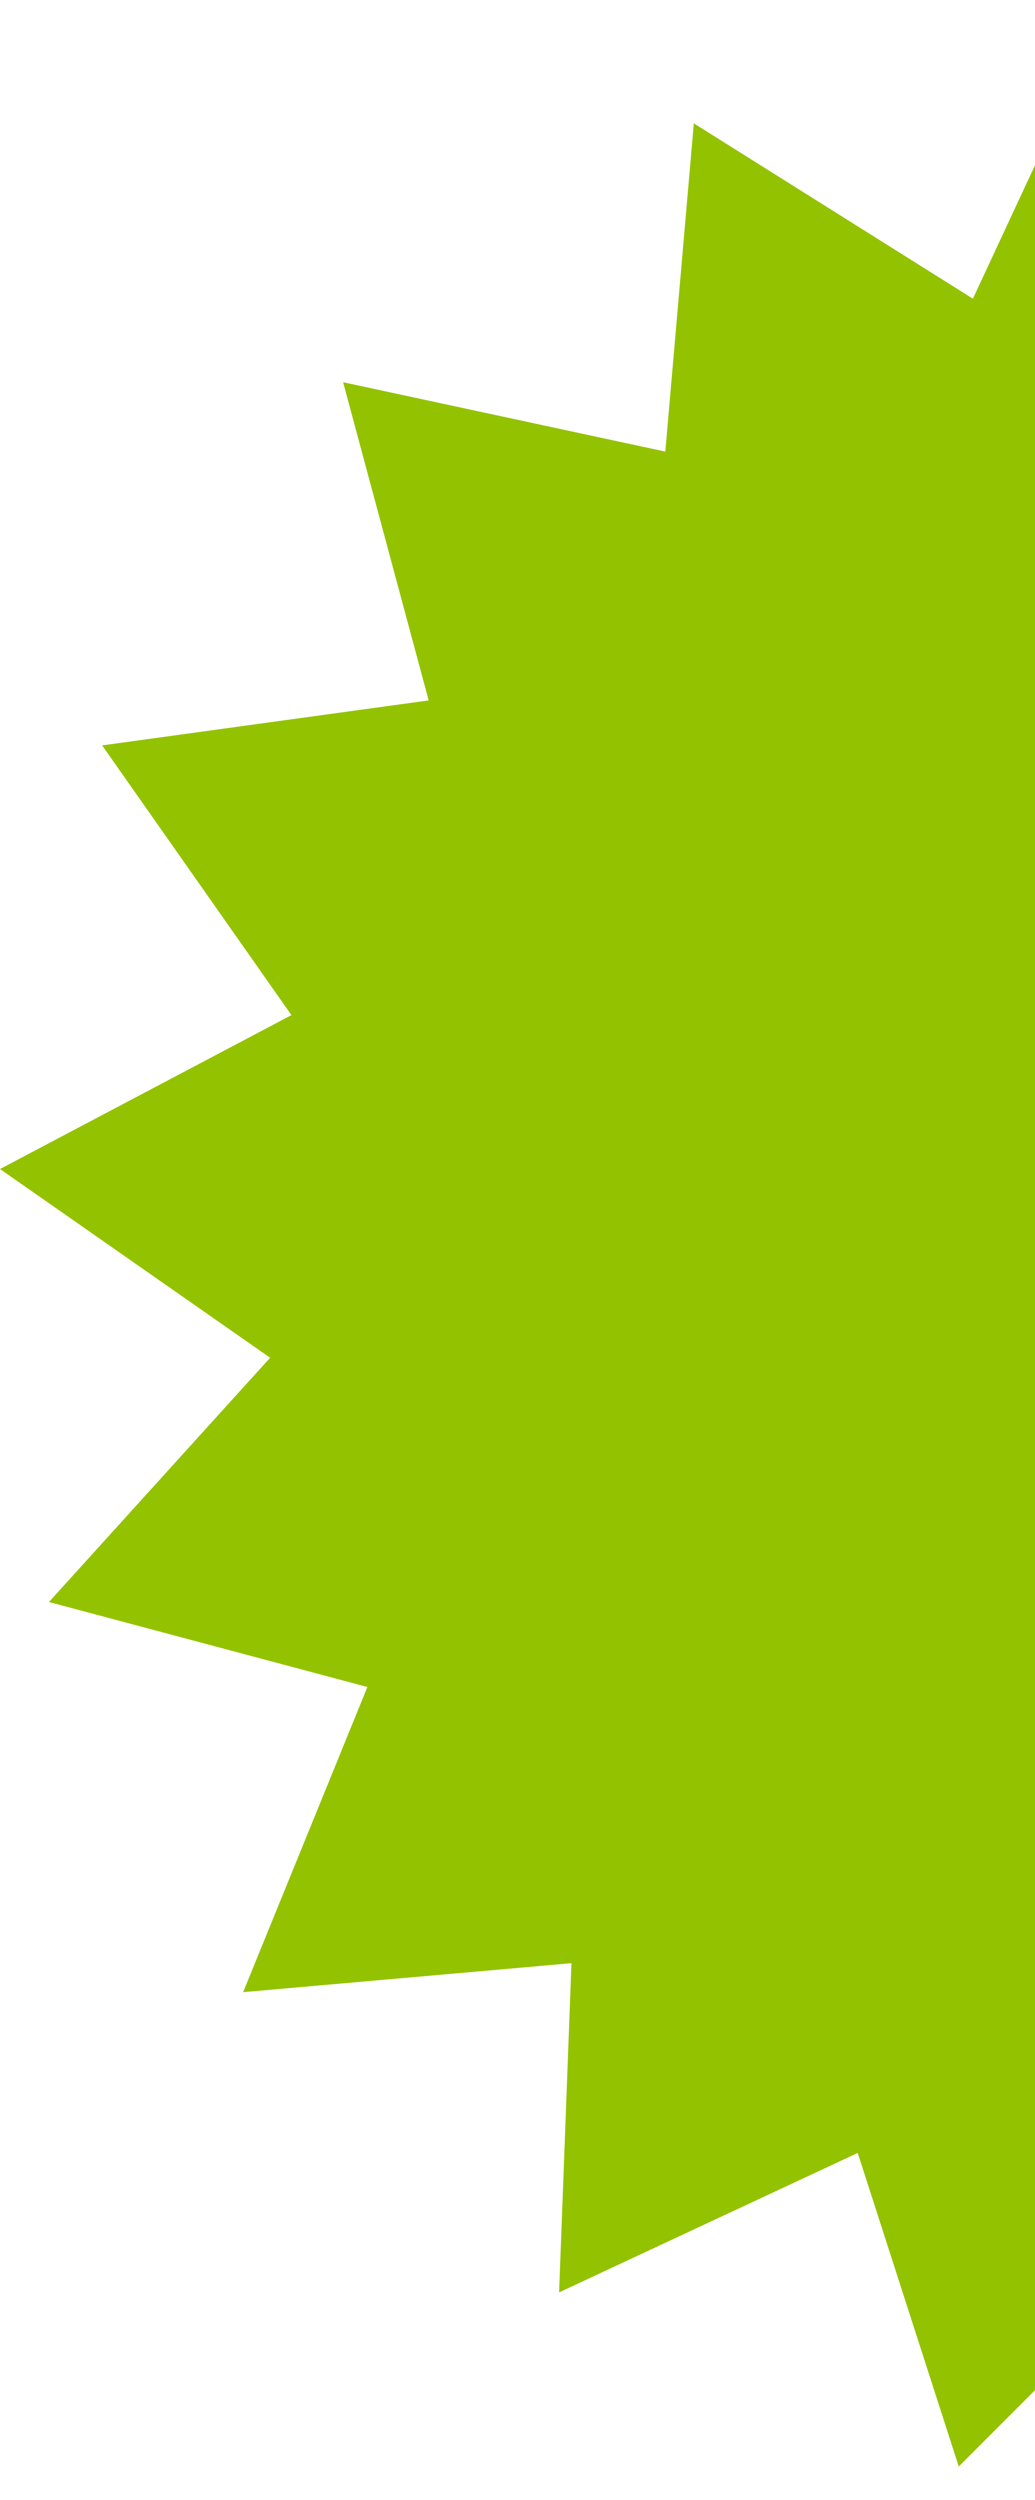 <svg width="92" height="222" viewBox="0 0 92 222" fill="none" xmlns="http://www.w3.org/2000/svg">
<path d="M196.836 131.29L222.741 117.622L198.727 100.859L218.389 79.171L190.084 71.619L201.129 44.522L171.944 47.096L173.044 17.858L146.5 30.244L137.517 2.396L116.817 23.1L98.838 0L86.479 26.525L61.673 10.955L59.14 40.104L30.499 33.944L38.104 62.2L9.079 66.194L25.905 90.148L0 103.816L24.011 120.576L4.352 142.267L32.657 149.817L21.611 176.916L50.797 174.342L49.697 203.577L76.241 191.194L85.223 219.042L105.924 198.338L123.902 221.438L136.262 194.913L161.067 210.483L163.6 181.334L192.242 187.491L184.637 159.238L213.661 155.241L196.836 131.29Z" fill="#93C300"/>
</svg>
